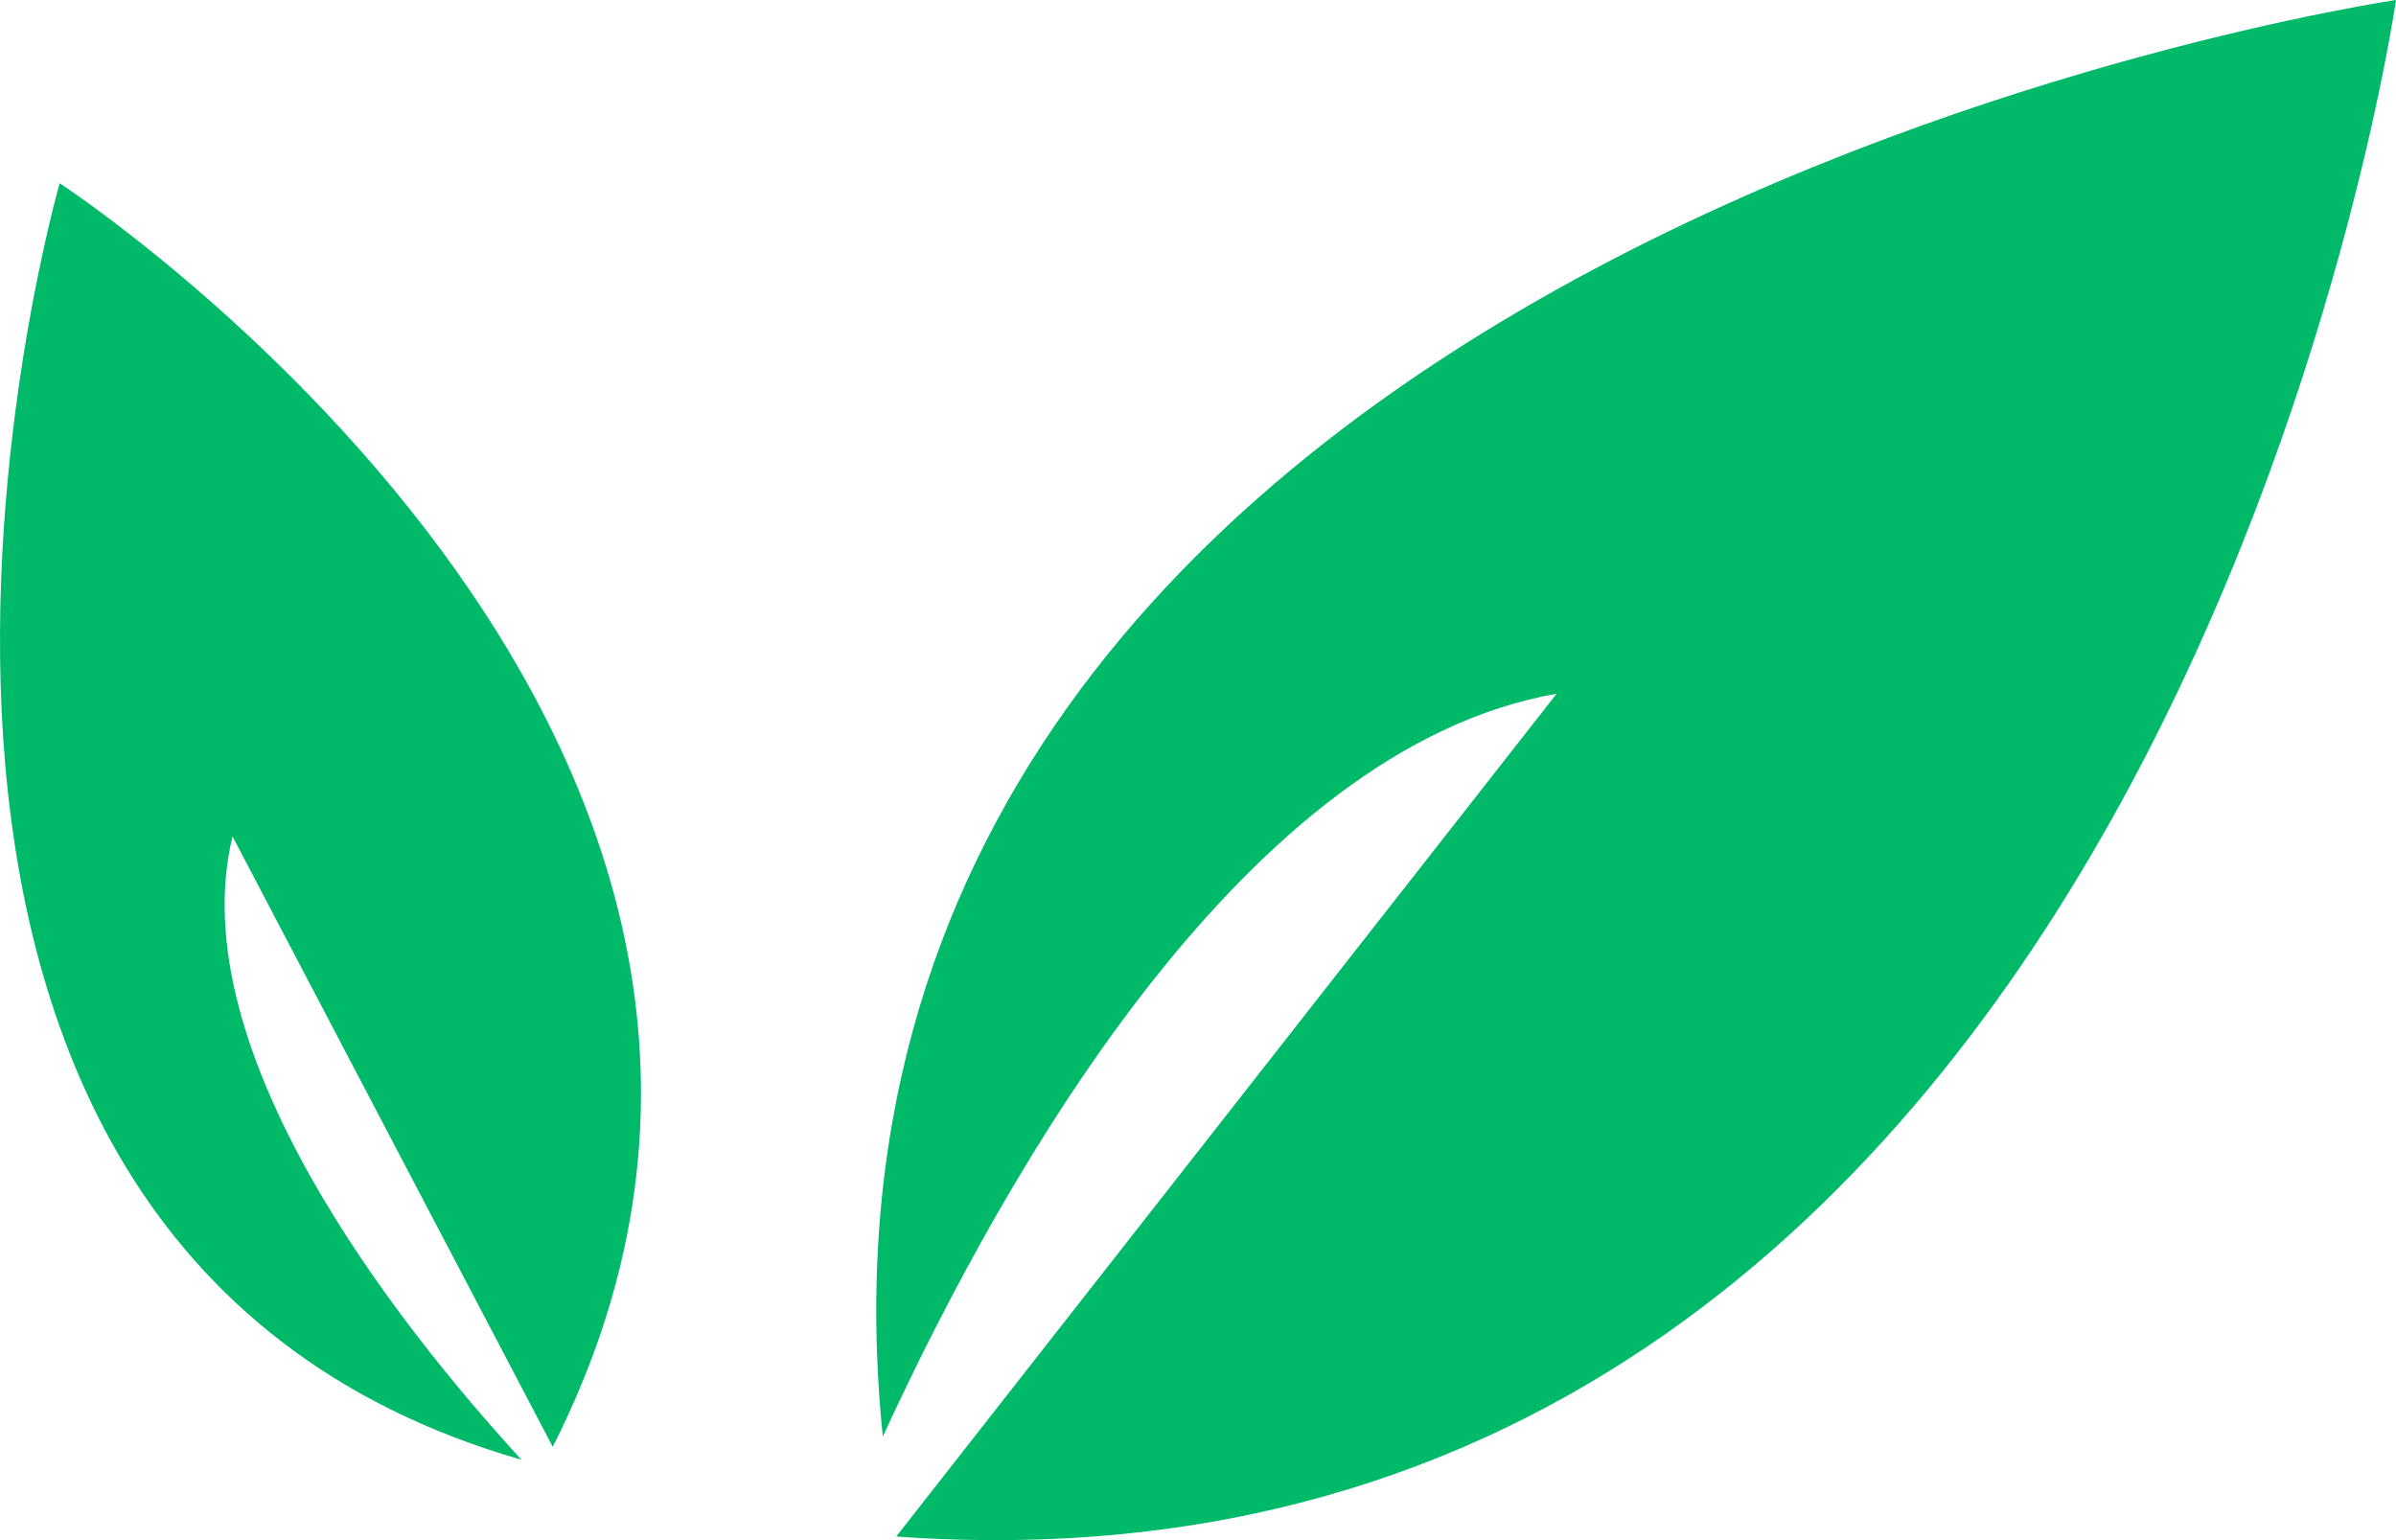 
<svg width="42px" height="27px" viewBox="0 0 42 27" version="1.1" xmlns="http://www.w3.org/2000/svg" xmlns:xlink="http://www.w3.org/1999/xlink">
    <style>
    /* <![CDATA[ */
    position: absolute;
  top: 50%;
  left: 50%;
  transform: translate(-50%, -50%);
    /* ]]> */
  </style>
    <path d="M27.286,12.162 C21.879,13.108 17.692,20.369 15.475,25.184 C13.325,4.204 42,0 42,0 C42,0 37.922,28.509 15.71,26.937 L27.286,12.162 Z M9.689,25.364 L4.076,14.664 C3.166,18.408 6.958,23.207 9.141,25.591 C-4.29,21.729 1.046,3.212 1.046,3.212 C1.046,3.212 15.981,12.952 9.689,25.364 Z" id="" fill="#00ba69"></path>
  </svg>
